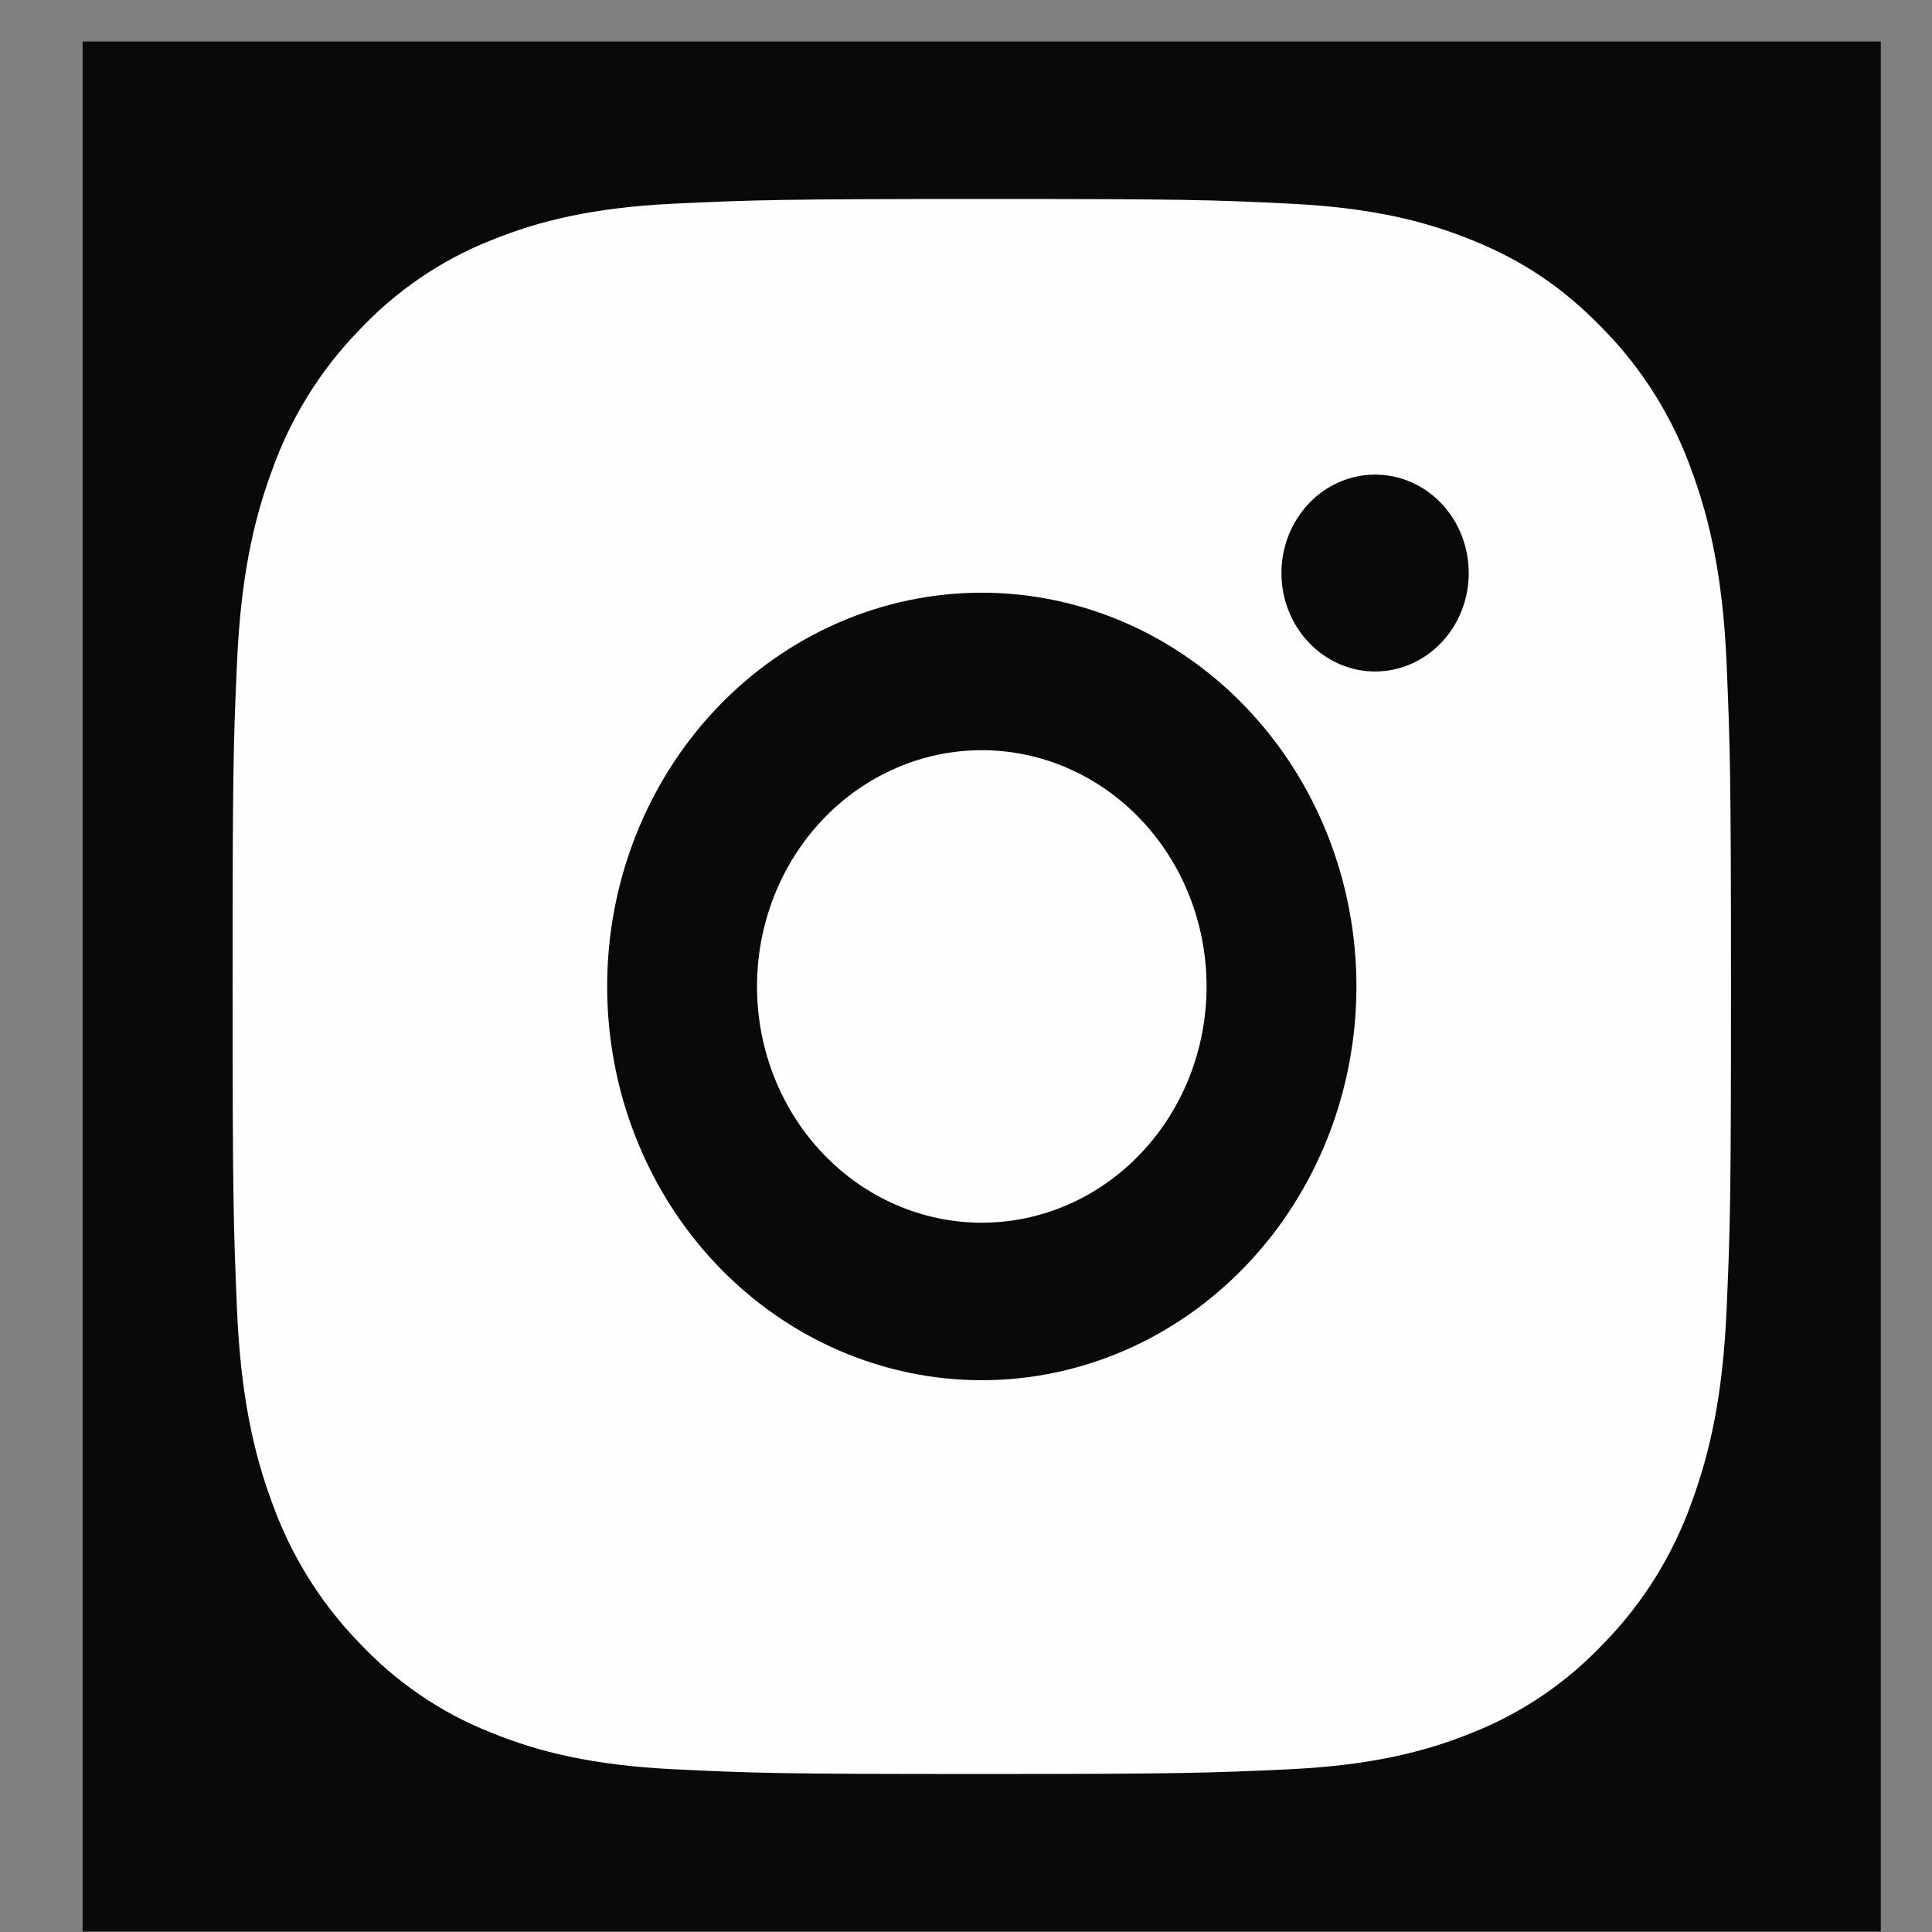 <svg width="23" height="23" viewBox="0 0 23 23" fill="none" xmlns="http://www.w3.org/2000/svg">
<rect x="0" y="0" width="23" height="23" fill="#808080" stroke="none"/>
<rect width="21.406" height="22.5" transform="translate(0.984 0.494)" fill="#090909"/>
<path d="M11.688 2.369C14.111 2.369 14.414 2.378 15.364 2.425C16.314 2.472 16.961 2.628 17.53 2.861C18.119 3.099 18.614 3.421 19.11 3.942C19.564 4.41 19.915 4.977 20.139 5.603C20.359 6.2 20.509 6.881 20.554 7.879C20.596 8.879 20.607 9.196 20.607 11.743C20.607 14.291 20.598 14.608 20.554 15.608C20.509 16.606 20.359 17.286 20.139 17.884C19.916 18.51 19.564 19.077 19.11 19.545C18.664 20.022 18.125 20.391 17.53 20.626C16.962 20.858 16.314 21.015 15.364 21.062C14.414 21.106 14.111 21.119 11.688 21.119C9.264 21.119 8.962 21.109 8.011 21.062C7.061 21.015 6.415 20.858 5.846 20.626C5.25 20.392 4.711 20.023 4.265 19.545C3.812 19.077 3.461 18.51 3.237 17.884C3.016 17.287 2.867 16.606 2.822 15.608C2.78 14.608 2.769 14.291 2.769 11.743C2.769 9.196 2.777 8.879 2.822 7.879C2.867 6.88 3.016 6.201 3.237 5.603C3.46 4.977 3.811 4.41 4.265 3.942C4.711 3.465 5.25 3.096 5.846 2.861C6.415 2.628 7.061 2.472 8.011 2.425C8.962 2.381 9.264 2.369 11.688 2.369ZM11.688 7.056C10.505 7.056 9.371 7.55 8.534 8.429C7.698 9.308 7.228 10.5 7.228 11.743C7.228 12.987 7.698 14.179 8.534 15.058C9.371 15.937 10.505 16.431 11.688 16.431C12.871 16.431 14.005 15.937 14.841 15.058C15.678 14.179 16.148 12.987 16.148 11.743C16.148 10.5 15.678 9.308 14.841 8.429C14.005 7.55 12.871 7.056 11.688 7.056ZM17.485 6.822C17.485 6.511 17.368 6.213 17.159 5.993C16.95 5.773 16.666 5.65 16.37 5.65C16.075 5.65 15.791 5.773 15.582 5.993C15.373 6.213 15.255 6.511 15.255 6.822C15.255 7.132 15.373 7.431 15.582 7.65C15.791 7.87 16.075 7.994 16.37 7.994C16.666 7.994 16.95 7.87 17.159 7.65C17.368 7.431 17.485 7.132 17.485 6.822ZM11.688 8.931C12.398 8.931 13.078 9.227 13.58 9.755C14.082 10.282 14.364 10.998 14.364 11.743C14.364 12.489 14.082 13.205 13.58 13.732C13.078 14.26 12.398 14.556 11.688 14.556C10.978 14.556 10.298 14.26 9.796 13.732C9.294 13.205 9.012 12.489 9.012 11.743C9.012 10.998 9.294 10.282 9.796 9.755C10.298 9.227 10.978 8.931 11.688 8.931Z" fill="#FFFEFE"/>
</svg>
